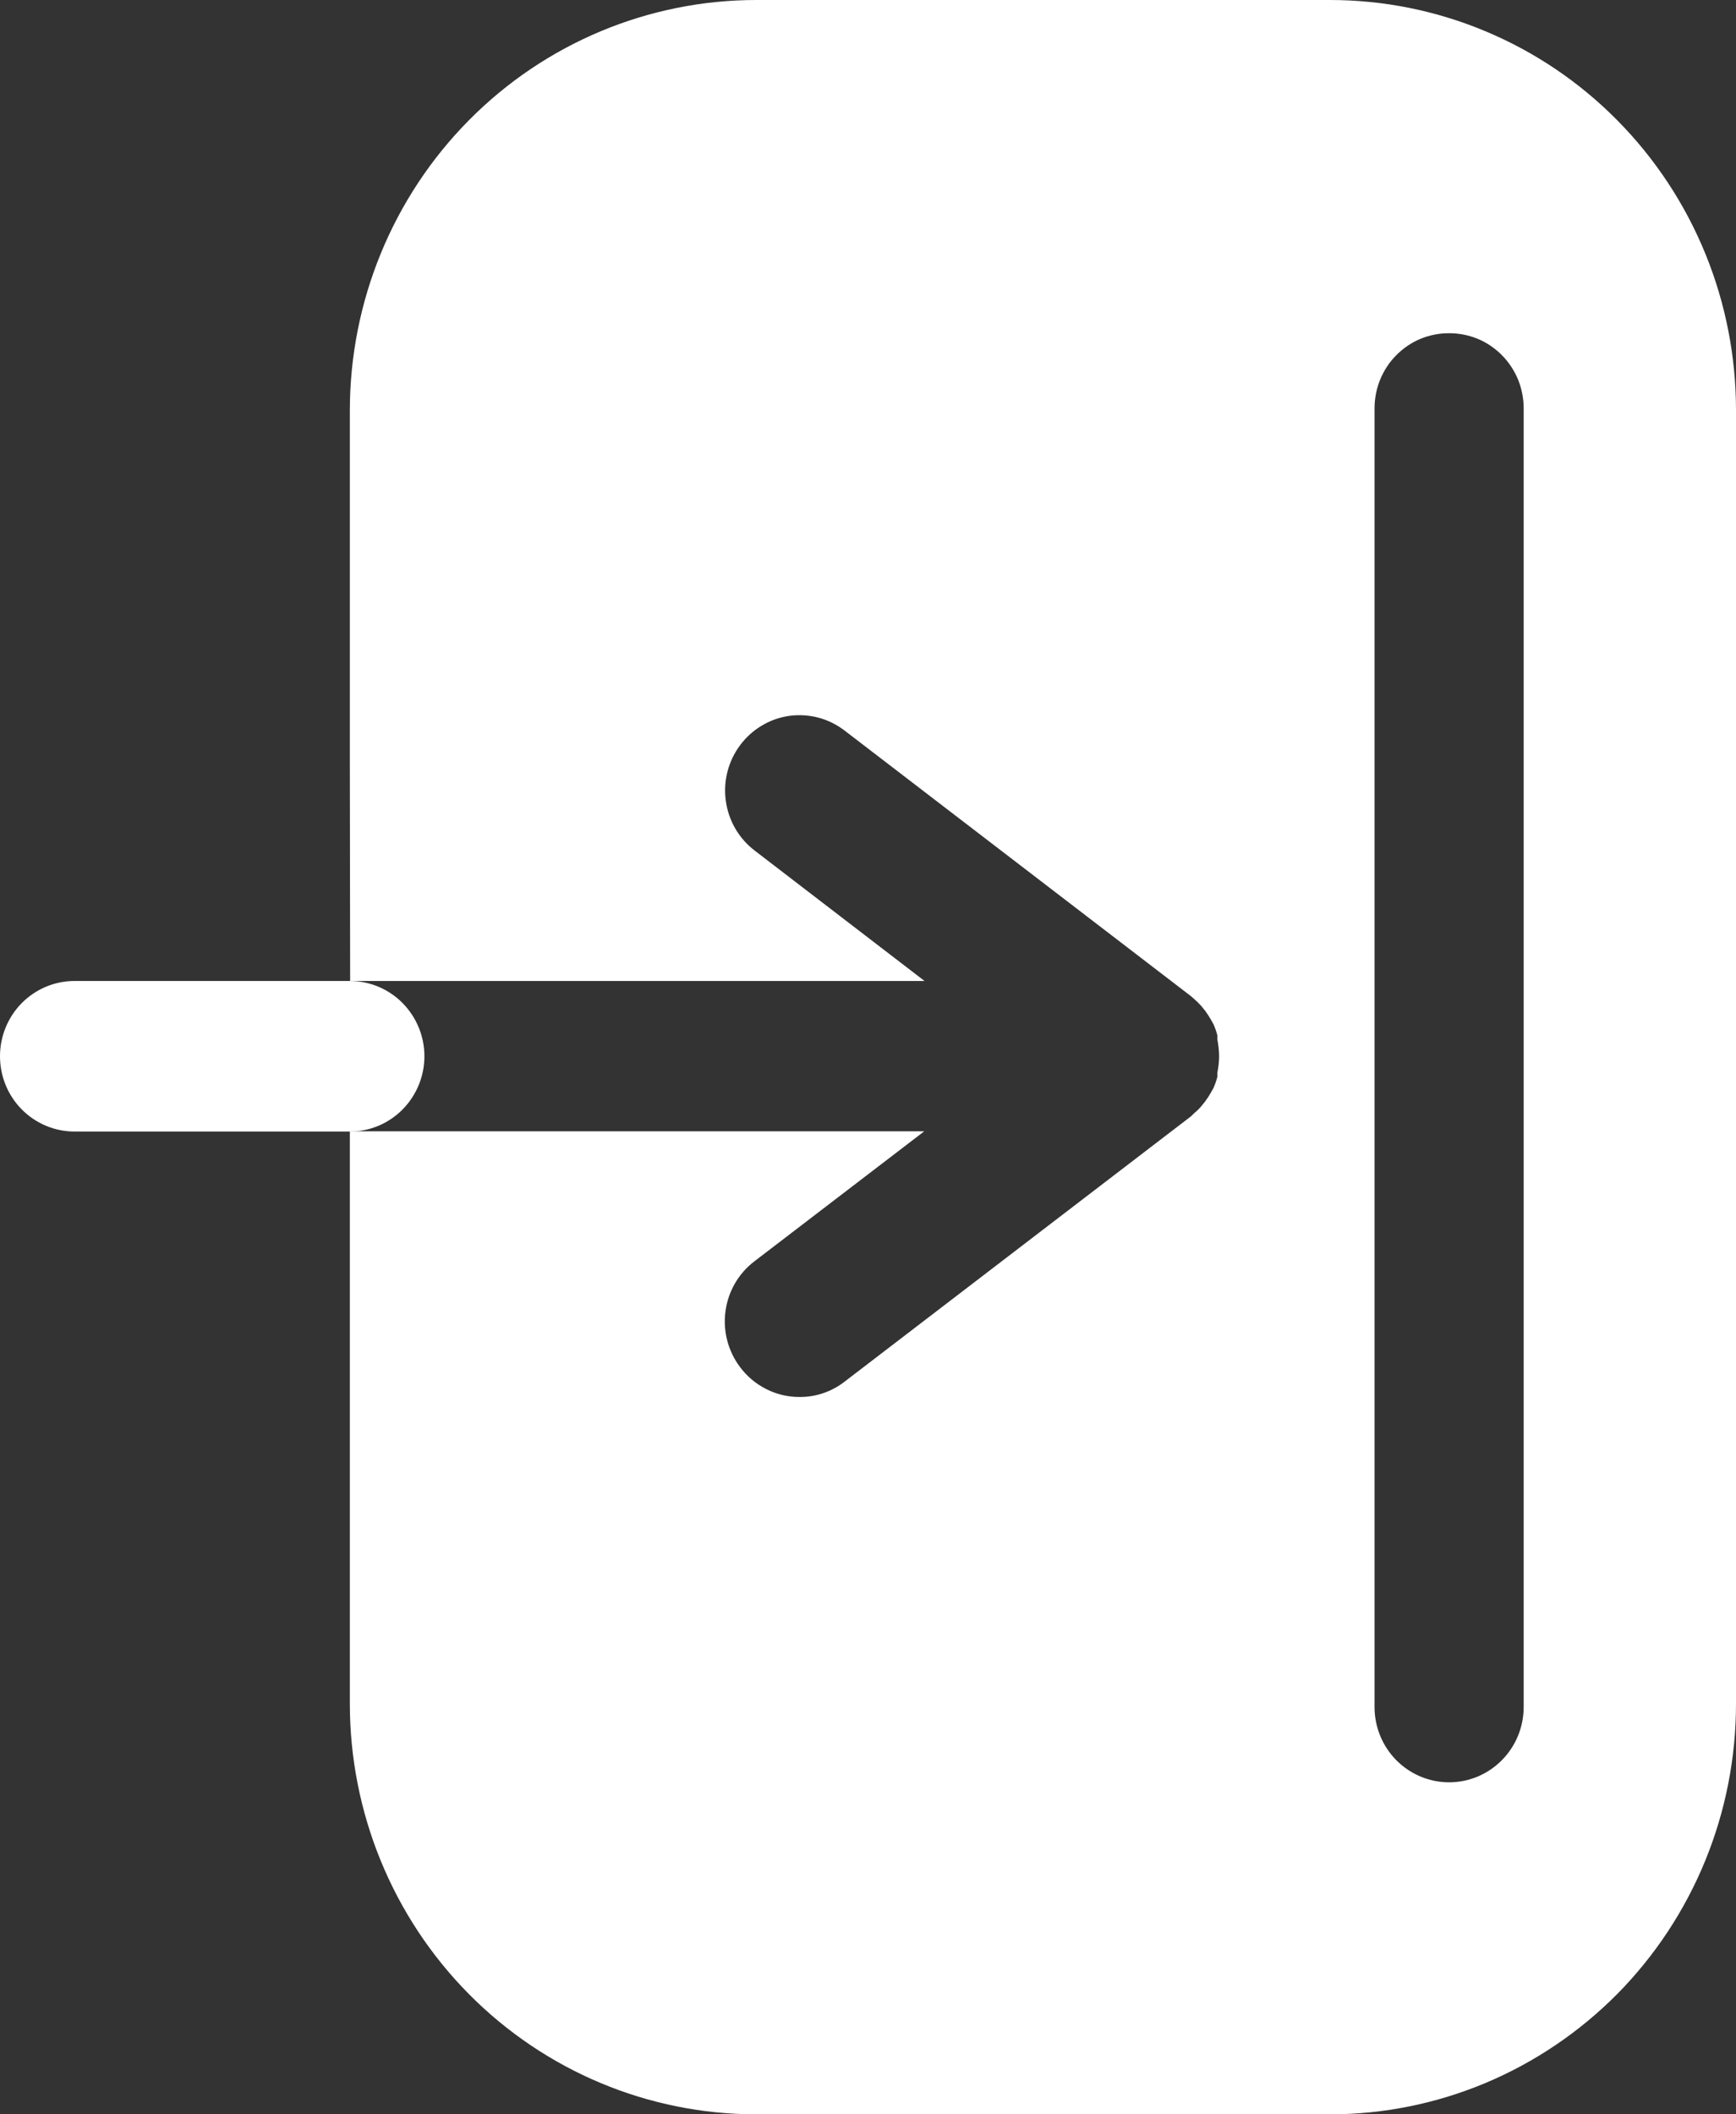 <svg width="23" height="28" viewBox="0 0 23 28" fill="none" xmlns="http://www.w3.org/2000/svg">
<rect x="0" y="0" width="23" height="28" fill="#333333" stroke="none"/>
<path d="M4.639 12.991L12.249 12.991L9.997 11.263C9.788 11.103 9.651 10.866 9.616 10.604C9.58 10.343 9.649 10.077 9.807 9.867C9.885 9.762 9.983 9.674 10.095 9.608C10.207 9.541 10.33 9.498 10.459 9.48C10.587 9.463 10.718 9.471 10.844 9.504C10.969 9.537 11.087 9.596 11.19 9.675L15.781 13.194L15.817 13.226C15.853 13.257 15.887 13.29 15.919 13.326L15.967 13.386C15.994 13.423 16.019 13.461 16.042 13.501L16.078 13.565C16.099 13.613 16.116 13.662 16.129 13.713L16.129 13.769C16.143 13.841 16.151 13.914 16.152 13.988C16.151 14.06 16.143 14.133 16.129 14.204L16.129 14.259C16.116 14.31 16.099 14.359 16.078 14.407L16.042 14.471C16.019 14.511 15.994 14.55 15.967 14.586L15.919 14.646C15.888 14.683 15.854 14.716 15.817 14.746L15.781 14.782L11.19 18.297C11.019 18.43 10.809 18.502 10.593 18.5C10.44 18.501 10.288 18.465 10.151 18.395C10.014 18.326 9.895 18.226 9.803 18.102C9.645 17.891 9.576 17.625 9.612 17.364C9.647 17.102 9.784 16.865 9.993 16.705L12.245 14.982L4.635 14.982L4.635 22.562C4.635 24.004 5.202 25.387 6.212 26.407C7.222 27.427 8.592 28 10.02 28L17.622 28C18.329 28 19.029 27.858 19.681 27.585C20.334 27.311 20.927 26.91 21.427 26.406C21.926 25.901 22.322 25.301 22.592 24.642C22.862 23.982 23 23.276 23 22.562L23 5.434C23 4.721 22.862 4.014 22.592 3.355C22.322 2.696 21.926 2.097 21.426 1.592C20.927 1.087 20.334 0.687 19.681 0.414C19.029 0.141 18.329 -2.08193e-07 17.622 -1.50177e-08L10.02 -8.53913e-09C8.593 -3.95303e-07 7.223 0.572 6.214 1.591C5.204 2.61 4.636 3.993 4.635 5.434L4.635 10.15L4.639 12.991ZM18.211 5.41C18.211 5.279 18.236 5.149 18.285 5.028C18.335 4.907 18.407 4.796 18.499 4.704C18.591 4.611 18.7 4.537 18.82 4.487C18.94 4.438 19.069 4.412 19.199 4.413C19.329 4.412 19.457 4.438 19.578 4.487C19.698 4.537 19.807 4.611 19.899 4.704C19.99 4.796 20.063 4.907 20.113 5.028C20.162 5.149 20.187 5.279 20.187 5.41L20.187 22.606C20.187 22.87 20.083 23.124 19.897 23.311C19.712 23.498 19.461 23.603 19.199 23.603C18.937 23.603 18.686 23.498 18.5 23.311C18.315 23.124 18.211 22.87 18.211 22.606L18.211 5.41Z" fill="white"/>
<path d="M0.988 14.985L4.635 14.985C4.897 14.985 5.148 14.88 5.333 14.693C5.518 14.506 5.623 14.253 5.623 13.988C5.623 13.723 5.518 13.47 5.333 13.283C5.148 13.096 4.897 12.991 4.635 12.991L0.988 12.991C0.726 12.991 0.475 13.096 0.289 13.283C0.104 13.47 -1.15823e-08 13.723 -1.18055e-08 13.988C-1.20288e-08 14.253 0.104 14.506 0.289 14.693C0.475 14.88 0.726 14.985 0.988 14.985Z" fill="white"/>
</svg>
